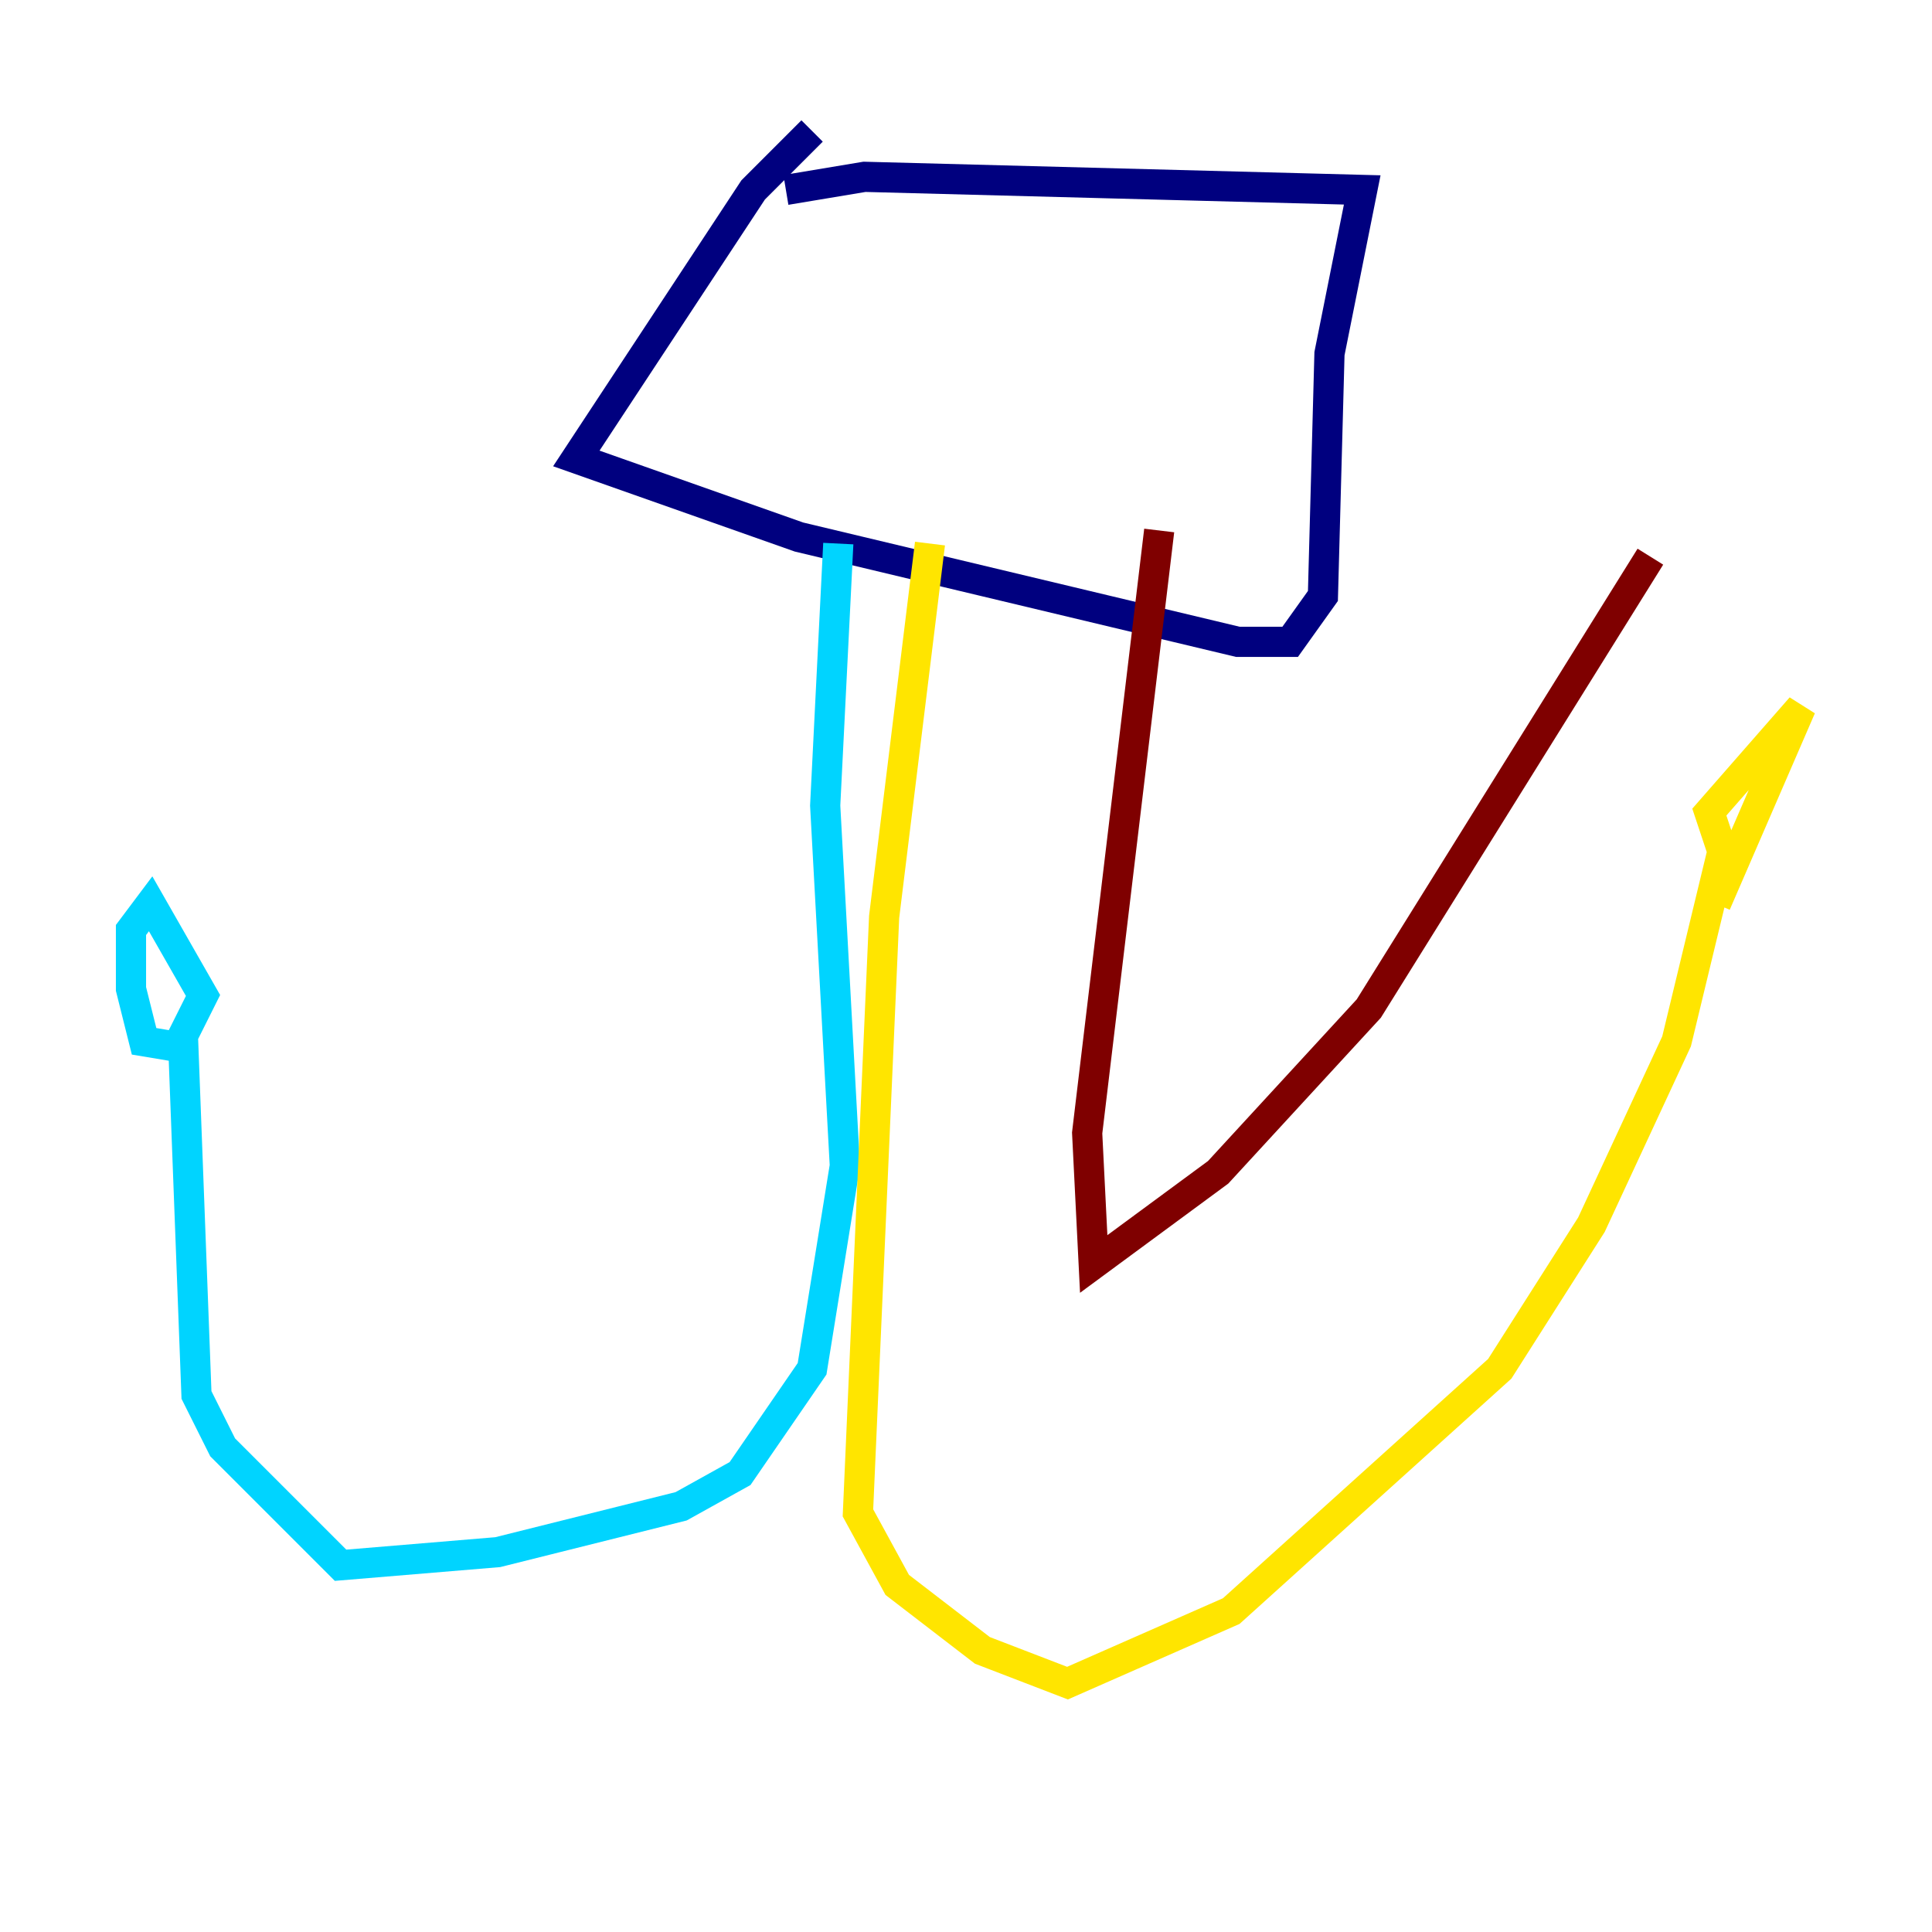 <?xml version="1.0" encoding="utf-8" ?>
<svg baseProfile="tiny" height="128" version="1.2" viewBox="0,0,128,128" width="128" xmlns="http://www.w3.org/2000/svg" xmlns:ev="http://www.w3.org/2001/xml-events" xmlns:xlink="http://www.w3.org/1999/xlink"><defs /><polyline fill="none" points="52.068,12.583 57.275,11.715 90.251,12.583 88.081,23.43 87.647,39.485 85.478,42.522 82.007,42.522 52.936,35.58 38.183,30.373 49.898,12.583 53.803,8.678" stroke="#00007f" stroke-width="2" /><polyline fill="none" points="55.539,36.014 54.671,53.37 55.973,77.234 53.803,90.685 49.031,97.627 45.125,99.797 32.976,102.834 22.563,103.702 14.752,95.891 13.017,92.42 12.149,69.424 9.546,68.99 8.678,65.519 8.678,61.614 9.98,59.878 13.451,65.953 11.715,69.424" stroke="#00d4ff" stroke-width="2" /><polyline fill="none" points="61.614,36.014 58.576,60.746 56.841,100.231 59.444,105.003 65.085,109.342 70.725,111.512 81.573,106.739 99.363,90.685 105.437,81.139 111.078,68.99 114.115,56.407 113.248,53.803 119.322,46.861 113.681,59.878" stroke="#ffe500" stroke-width="2" /><polyline fill="none" points="76.8,35.146 72.027,75.064 72.461,83.742 80.705,77.668 90.685,66.82 109.342,36.881" stroke="#7f0000" stroke-width="2" /></svg>